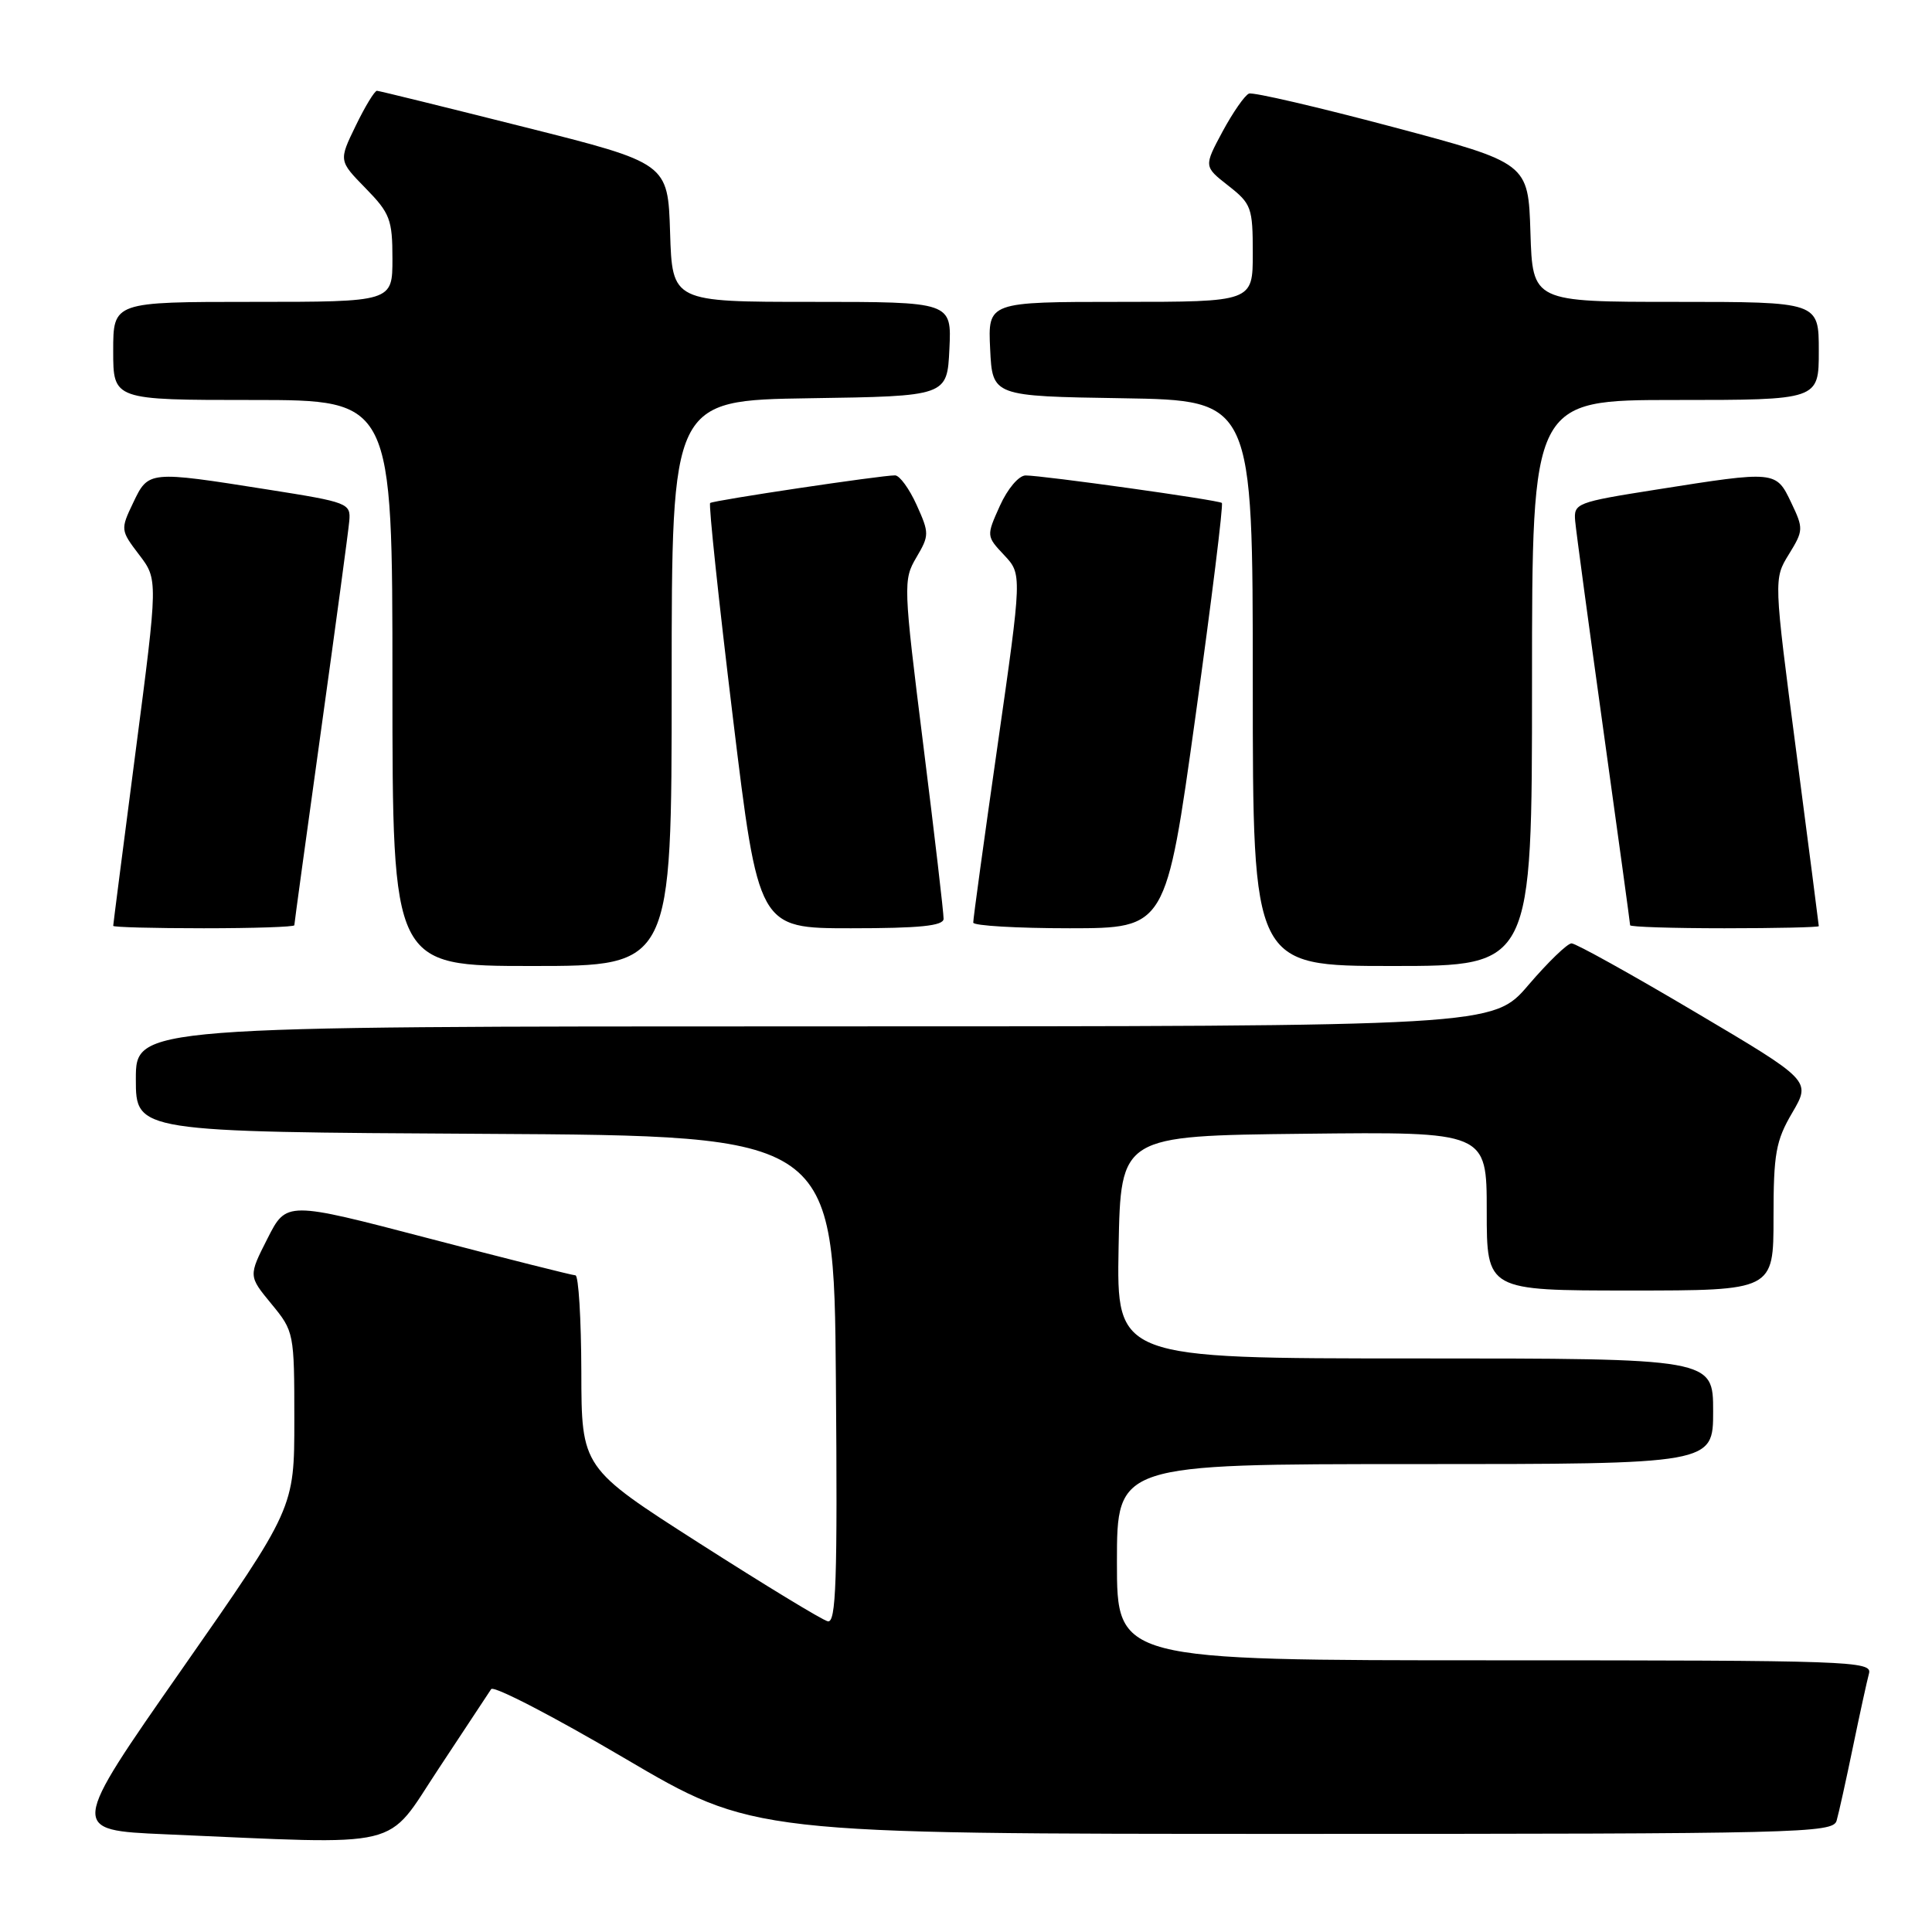 <?xml version="1.0" encoding="UTF-8" standalone="no"?>
<!DOCTYPE svg PUBLIC "-//W3C//DTD SVG 1.1//EN" "http://www.w3.org/Graphics/SVG/1.1/DTD/svg11.dtd" >
<svg xmlns="http://www.w3.org/2000/svg" xmlns:xlink="http://www.w3.org/1999/xlink" version="1.1" viewBox="0 0 256 256">
 <g >
 <path fill="currentColor"
d=" M 58.12 234.36 C 61.63 229.06 64.76 224.32 65.08 223.82 C 65.41 223.32 73.35 227.44 82.73 232.96 C 99.80 243.00 99.80 243.00 171.33 243.00 C 238.60 243.00 242.89 242.90 243.36 241.25 C 243.64 240.29 244.61 235.90 245.52 231.50 C 246.43 227.10 247.39 222.71 247.65 221.75 C 248.11 220.10 245.27 220.00 198.07 220.00 C 148.00 220.00 148.00 220.00 148.00 207.00 C 148.00 194.00 148.00 194.00 187.50 194.00 C 227.00 194.00 227.00 194.00 227.00 187.00 C 227.00 180.00 227.00 180.00 187.47 180.00 C 147.95 180.00 147.95 180.00 148.22 165.25 C 148.50 150.50 148.50 150.50 172.75 150.23 C 197.00 149.96 197.00 149.96 197.00 160.48 C 197.00 171.00 197.00 171.00 216.00 171.00 C 235.00 171.00 235.00 171.00 235.00 161.34 C 235.00 152.85 235.30 151.16 237.49 147.43 C 239.97 143.19 239.97 143.19 224.61 134.10 C 216.16 129.09 208.79 125.00 208.24 125.00 C 207.69 125.00 205.13 127.48 202.54 130.50 C 197.85 136.00 197.85 136.00 107.92 136.00 C 18.00 136.00 18.00 136.00 18.00 142.99 C 18.00 149.98 18.00 149.98 64.25 150.24 C 110.50 150.50 110.50 150.50 110.76 182.83 C 110.98 209.57 110.79 215.10 109.68 214.83 C 108.93 214.65 101.29 210.00 92.69 204.50 C 77.05 194.50 77.05 194.50 77.03 181.75 C 77.01 174.74 76.66 169.00 76.25 168.99 C 75.84 168.98 67.05 166.77 56.73 164.07 C 37.95 159.16 37.95 159.16 35.44 164.12 C 32.92 169.08 32.92 169.08 35.96 172.77 C 38.96 176.41 39.00 176.60 39.00 188.15 C 39.00 199.85 39.00 199.85 24.11 221.17 C 9.21 242.50 9.21 242.50 21.86 243.05 C 54.13 244.44 50.94 245.20 58.12 234.36 Z  M 89.00 90.52 C 89.00 53.05 89.00 53.05 107.25 52.77 C 125.50 52.50 125.50 52.50 125.80 46.25 C 126.10 40.00 126.10 40.00 107.59 40.00 C 89.08 40.00 89.08 40.00 88.79 30.81 C 88.50 21.62 88.50 21.62 69.50 16.84 C 59.05 14.21 50.25 12.04 49.95 12.03 C 49.65 12.01 48.38 14.09 47.14 16.65 C 44.88 21.30 44.88 21.30 48.44 24.94 C 51.68 28.25 52.00 29.10 52.00 34.29 C 52.00 40.00 52.00 40.00 33.50 40.00 C 15.00 40.00 15.00 40.00 15.00 46.50 C 15.00 53.00 15.00 53.00 33.50 53.00 C 52.00 53.00 52.00 53.00 52.00 90.50 C 52.00 128.00 52.00 128.00 70.50 128.00 C 89.00 128.00 89.00 128.00 89.00 90.52 Z  M 203.00 90.50 C 203.00 53.00 203.00 53.00 222.00 53.00 C 241.00 53.00 241.00 53.00 241.00 46.50 C 241.00 40.00 241.00 40.00 222.04 40.00 C 203.08 40.00 203.08 40.00 202.79 30.80 C 202.50 21.60 202.50 21.60 184.50 16.81 C 174.60 14.18 166.05 12.19 165.50 12.40 C 164.95 12.61 163.38 14.87 162.00 17.42 C 159.51 22.06 159.51 22.06 162.75 24.60 C 165.82 27.00 166.00 27.51 166.00 33.57 C 166.00 40.00 166.00 40.00 148.45 40.00 C 130.90 40.00 130.90 40.00 131.20 46.25 C 131.50 52.50 131.50 52.50 148.75 52.77 C 166.00 53.05 166.00 53.05 166.00 90.52 C 166.00 128.00 166.00 128.00 184.50 128.00 C 203.00 128.00 203.00 128.00 203.00 90.50 Z  M 39.00 122.60 C 39.00 122.38 40.59 110.79 42.53 96.85 C 44.47 82.91 46.16 70.40 46.28 69.05 C 46.49 66.68 46.15 66.55 35.50 64.87 C 19.68 62.37 19.67 62.37 17.65 66.61 C 15.95 70.16 15.97 70.27 18.43 73.50 C 20.94 76.79 20.94 76.79 17.97 99.57 C 16.34 112.10 15.00 122.50 15.00 122.68 C 15.00 122.86 20.40 123.00 27.00 123.00 C 33.60 123.00 39.00 122.82 39.00 122.60 Z  M 125.03 121.75 C 125.05 121.06 123.84 110.69 122.34 98.71 C 119.69 77.52 119.67 76.84 121.42 73.87 C 123.14 70.95 123.15 70.65 121.46 66.91 C 120.49 64.76 119.20 62.99 118.60 62.99 C 116.82 62.97 94.54 66.30 94.10 66.65 C 93.88 66.83 95.23 79.58 97.10 94.98 C 100.50 123.00 100.50 123.00 112.75 123.00 C 121.87 123.00 125.01 122.68 125.03 121.75 Z  M 158.40 94.98 C 160.54 79.57 162.12 66.82 161.90 66.64 C 161.42 66.25 138.18 63.00 135.90 63.00 C 135.00 63.00 133.51 64.76 132.49 67.02 C 130.69 71.02 130.69 71.04 133.06 73.56 C 135.43 76.09 135.43 76.09 132.18 98.80 C 130.39 111.28 128.94 121.84 128.96 122.25 C 128.98 122.66 134.74 123.00 141.75 123.00 C 154.50 122.99 154.50 122.99 158.40 94.98 Z  M 241.00 122.72 C 241.00 122.56 239.65 112.15 238.01 99.57 C 235.02 76.71 235.02 76.71 237.04 73.44 C 238.97 70.30 238.99 70.04 237.34 66.59 C 235.33 62.37 235.31 62.37 219.50 64.87 C 208.85 66.55 208.51 66.68 208.72 69.05 C 208.84 70.40 210.53 82.91 212.47 96.85 C 214.41 110.79 216.00 122.38 216.00 122.60 C 216.00 122.82 221.62 123.00 228.50 123.00 C 235.38 123.00 241.00 122.87 241.00 122.72 Z "/>
</g>
</svg>